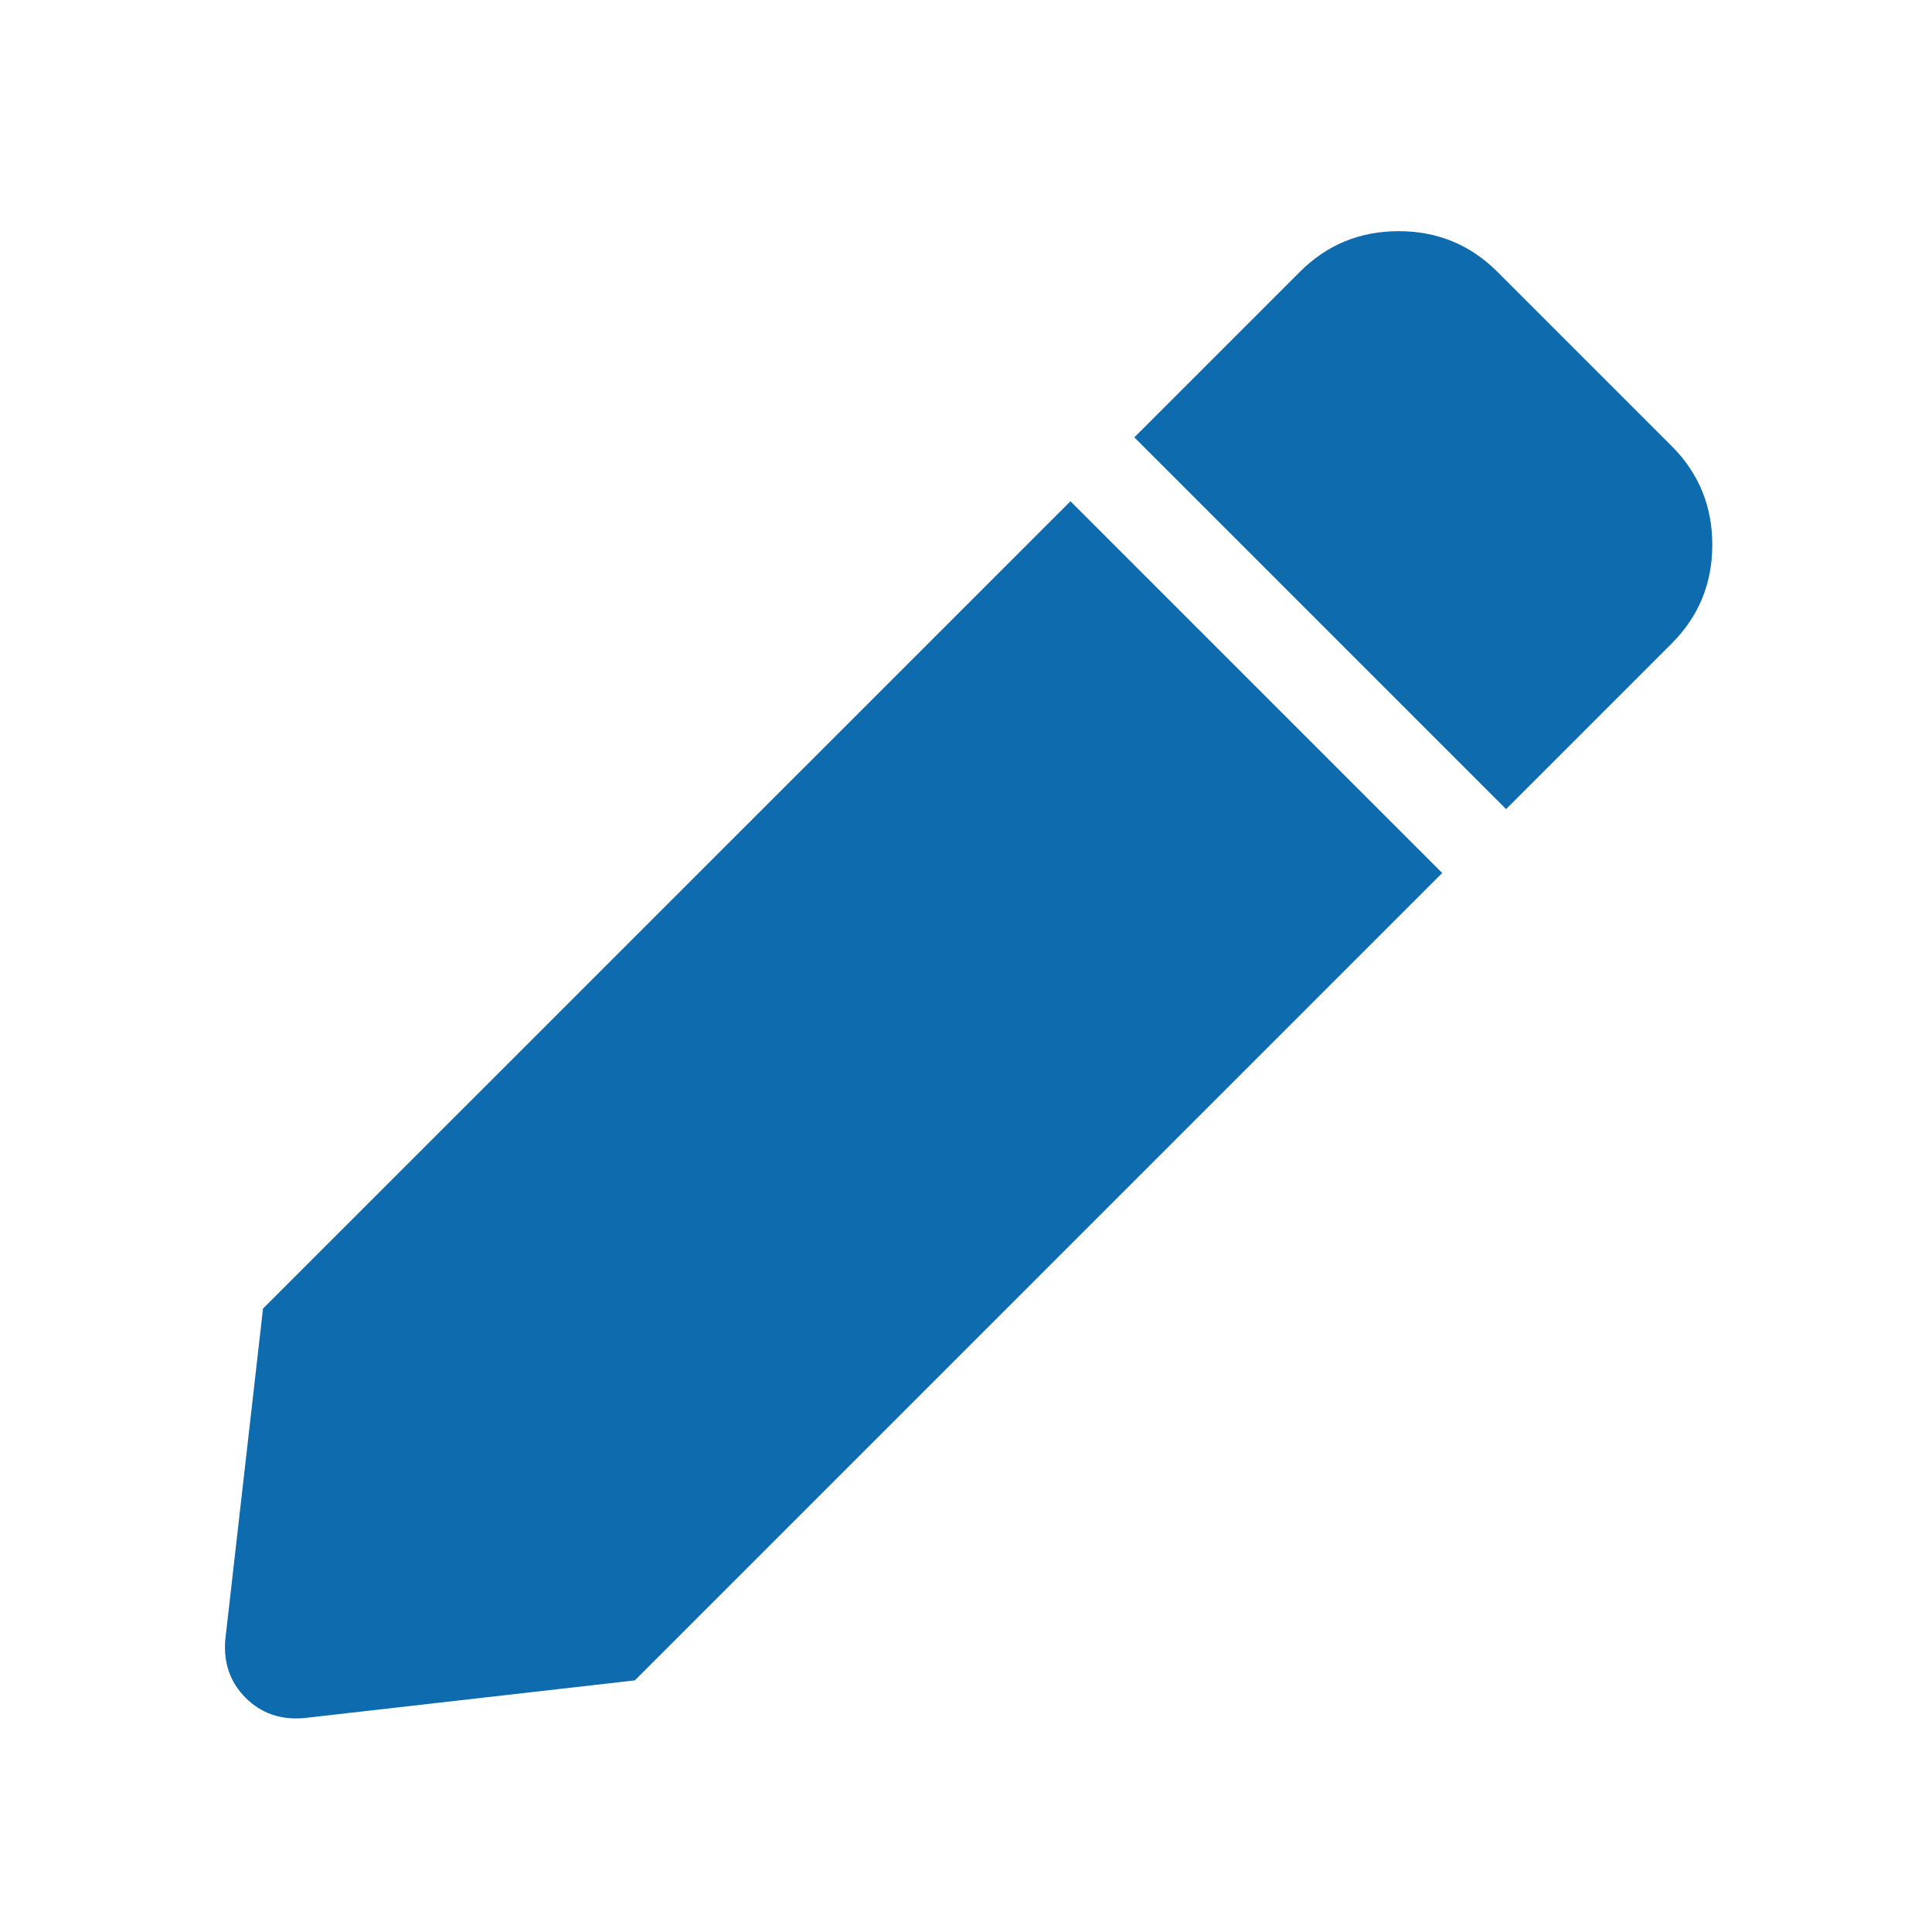 <?xml version="1.0" encoding="utf-8"?>
<!-- Generator: Adobe Illustrator 15.1.0, SVG Export Plug-In . SVG Version: 6.00 Build 0)  -->
<!DOCTYPE svg PUBLIC "-//W3C//DTD SVG 1.1//EN" "http://www.w3.org/Graphics/SVG/1.1/DTD/svg11.dtd">
<svg version="1.1" id="Layer_1" xmlns="http://www.w3.org/2000/svg" xmlns:xlink="http://www.w3.org/1999/xlink" x="0px" y="0px"
	 width="31.182px" height="31.182px" viewBox="0 0 31.182 31.182" enable-background="new 0 0 31.182 31.182" xml:space="preserve">
<g>
	<path fill="#0E6BAD" d="M17.277,8.09l6,6L10.246,27.121L4.902,27.73c-0.375,0.031-0.688-0.078-0.938-0.328
		s-0.359-0.563-0.328-0.938l0.609-5.344L17.277,8.09z M26.98,7.199c0.438,0.438,0.656,0.969,0.656,1.594
		c0,0.625-0.219,1.156-0.656,1.594l-2.672,2.672l-6-6l2.672-2.672c0.438-0.438,0.969-0.656,1.594-0.656s1.156,0.219,1.594,0.656
		L26.98,7.199z"/>
</g>
</svg>

